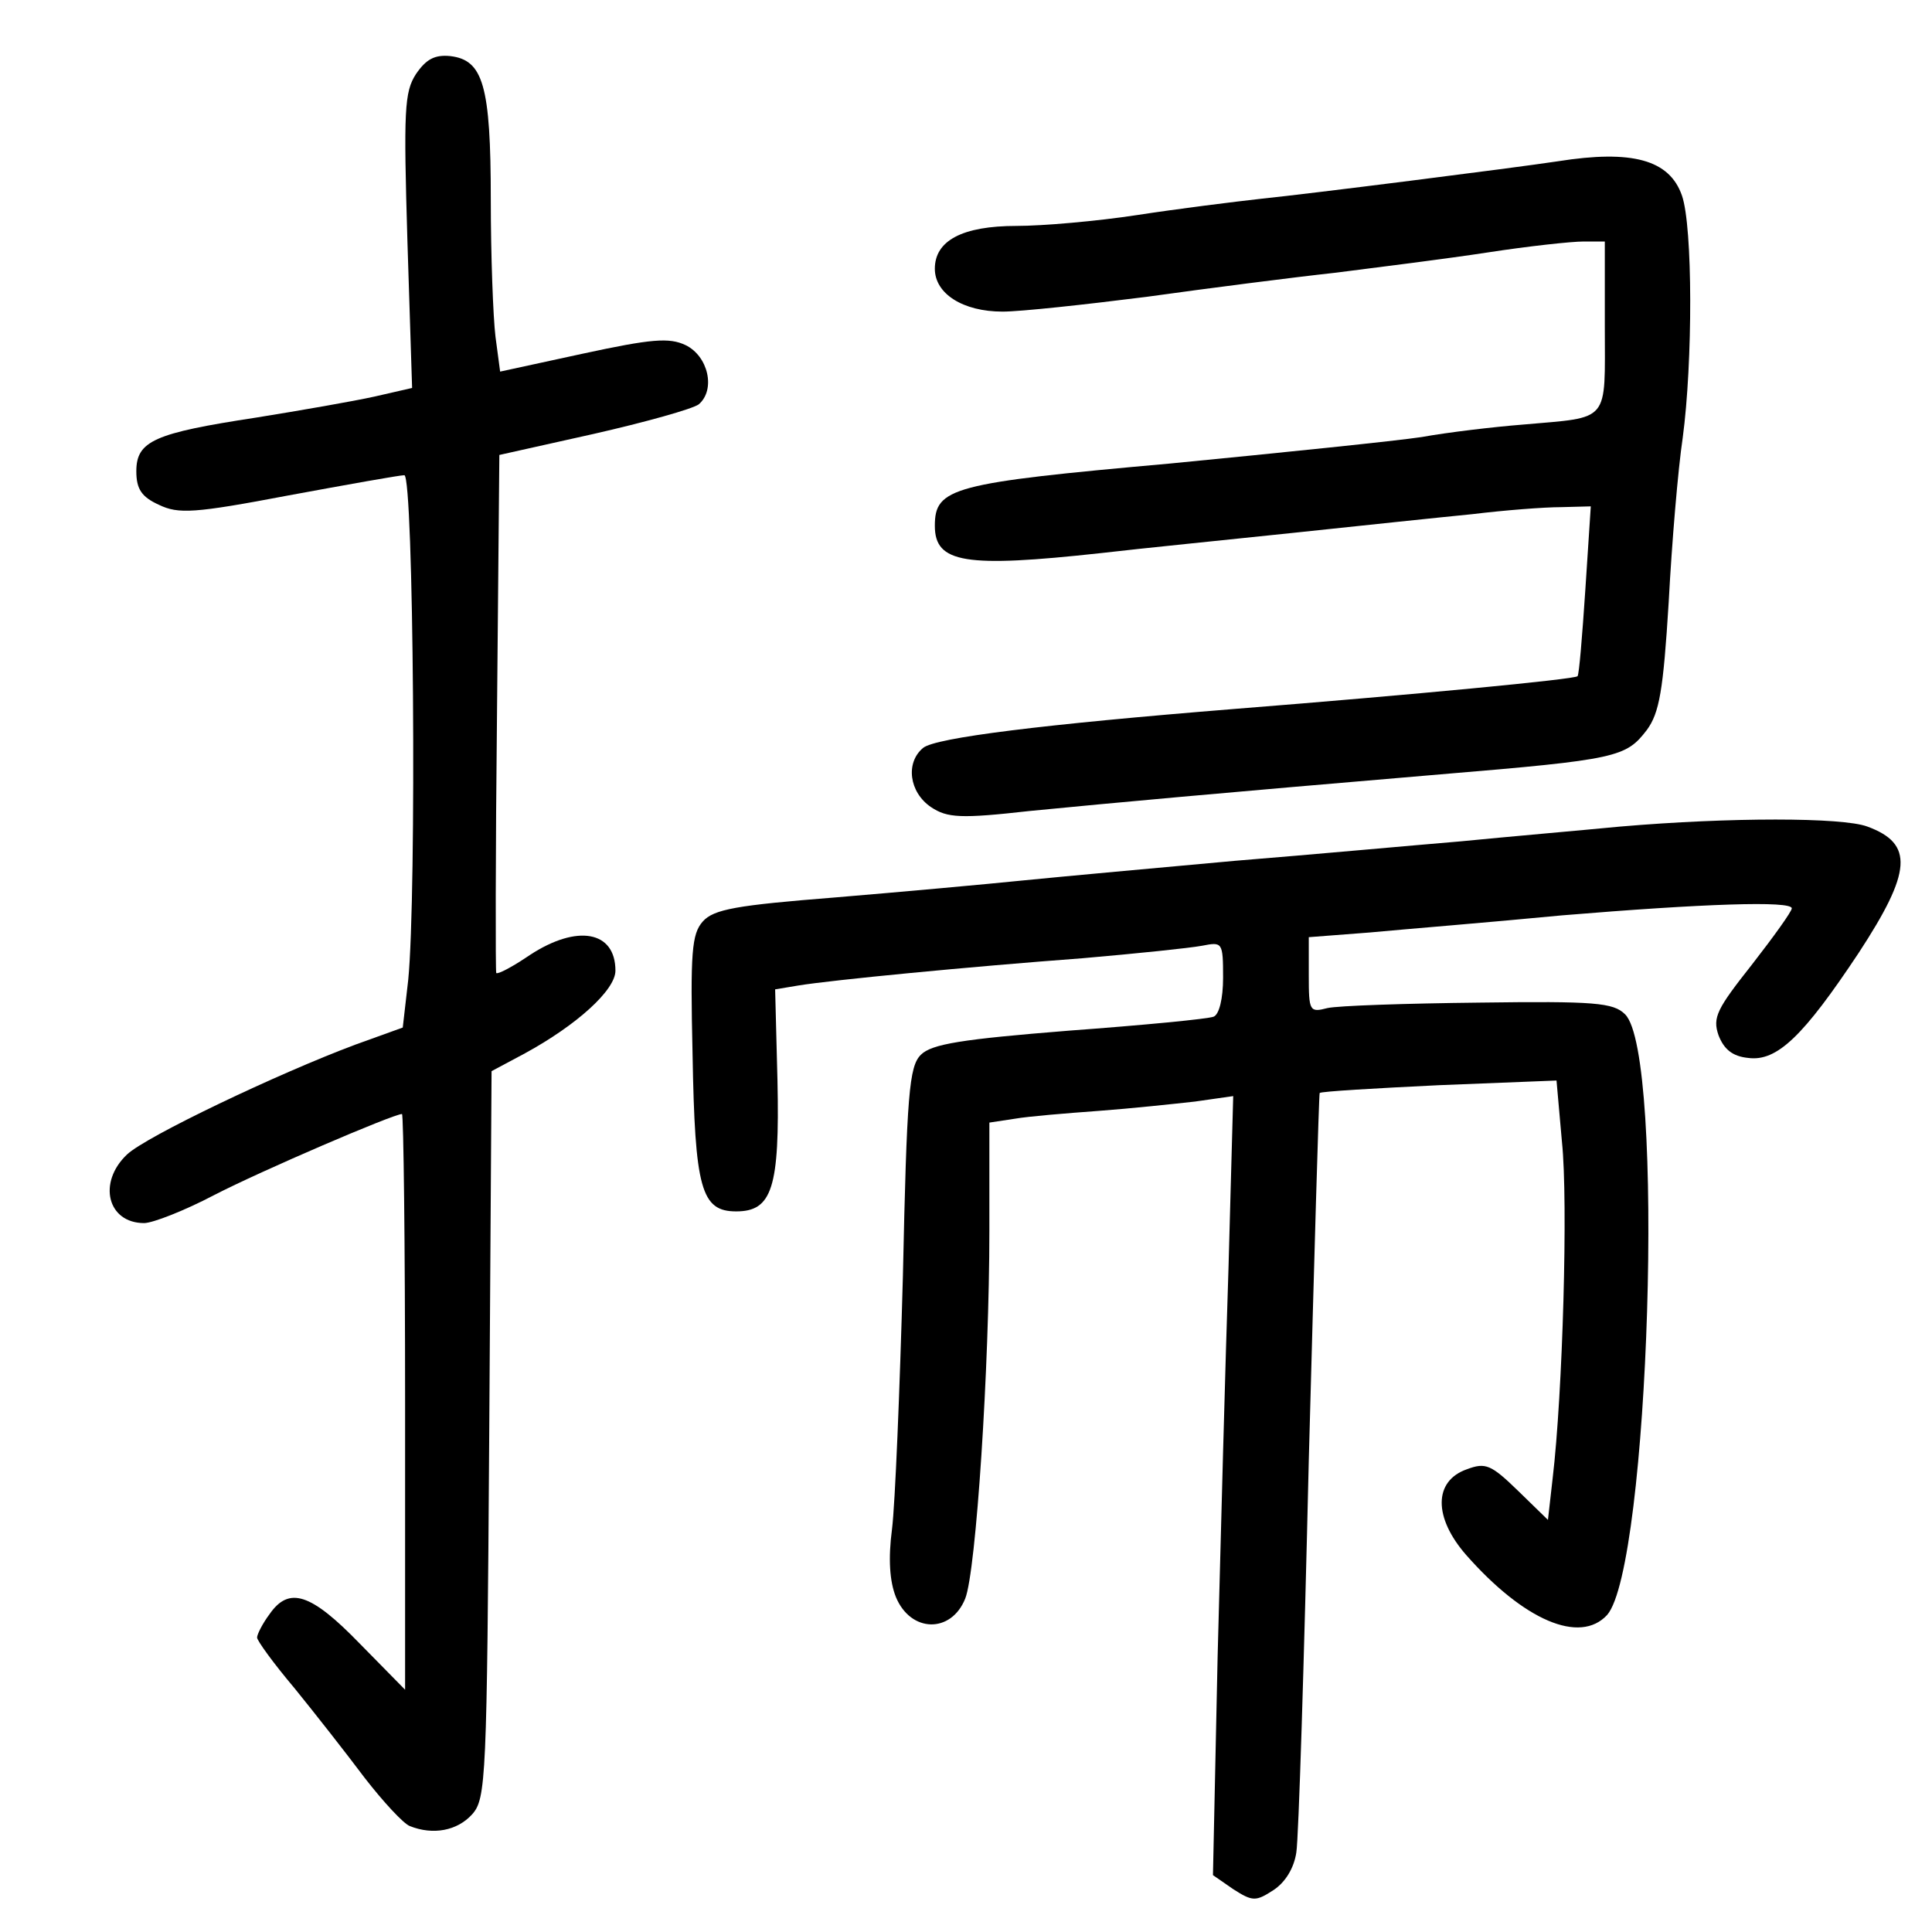 <?xml version="1.0" standalone="no"?>
<!DOCTYPE svg PUBLIC "-//W3C//DTD SVG 20010904//EN"
 "http://www.w3.org/TR/2001/REC-SVG-20010904/DTD/svg10.dtd">
<svg version="1.0" xmlns="http://www.w3.org/2000/svg"
 width="248pt" height="248pt" viewBox="0 0 248 248"
 preserveAspectRatio="xMidYMid meet">
<g transform="translate(0,248) scale(0.1,-0.1)"
fill="#000000" stroke="none">
<path d="M534 2385 c-15 -23 -16 -47 -11 -215 l6 -188 -48 -11 c-27 -6 -96
-18 -152 -27 -131 -20 -154 -30 -154 -69 0 -23 7 -33 29 -43 25 -12 45 -11
166 12 76 14 143 26 149 26 12 0 16 -538 5 -648 l-7 -61 -61 -22 c-99 -37
-269 -118 -293 -141 -38 -36 -25 -88 22 -88 11 0 52 16 90 36 60 31 230 104
241 104 2 0 4 -166 4 -370 l0 -369 -58 59 c-63 65 -91 74 -116 38 -9 -12 -16
-26 -16 -30 0 -4 21 -33 48 -65 26 -32 66 -83 90 -115 24 -31 50 -59 58 -62
30 -12 61 -6 80 15 18 20 19 45 22 488 l3 466 43 23 c66 36 116 81 116 106 0
51 -49 60 -110 20 -22 -15 -41 -25 -43 -23 -1 2 -1 153 1 335 l3 330 121 27
c66 15 127 32 135 38 22 19 12 62 -17 76 -21 10 -44 8 -132 -11 l-106 -23 -6
45 c-3 25 -6 104 -6 176 0 147 -10 179 -52 184 -20 2 -31 -4 -44 -23z"/>
<path d="M2000 2273 c-60 -9 -321 -42 -380 -48 -36 -4 -108 -13 -160 -21 -52
-8 -122 -14 -155 -14 -70 0 -105 -19 -105 -55 0 -32 36 -55 87 -55 23 0 106 9
185 19 79 11 188 25 243 31 55 7 143 18 195 26 52 8 107 14 123 14 l27 0 0
-109 c0 -125 8 -116 -105 -126 -38 -3 -97 -10 -130 -16 -33 -5 -179 -20 -323
-34 -280 -25 -302 -31 -302 -80 0 -48 39 -54 213 -35 51 6 162 17 247 26 85 9
189 20 230 24 41 5 92 9 114 9 l38 1 -7 -107 c-4 -60 -8 -109 -10 -111 -3 -4
-213 -24 -440 -42 -248 -20 -384 -37 -400 -50 -23 -19 -18 -57 10 -76 21 -14
38 -15 127 -5 113 11 232 22 527 47 228 19 238 22 265 57 16 22 21 50 28 164
4 76 12 171 18 211 13 97 13 271 -1 311 -16 46 -64 59 -159 44z"/>
<path d="M2080 1419 c-52 -5 -144 -13 -205 -19 -60 -5 -191 -17 -290 -25 -99
-9 -220 -20 -270 -25 -49 -5 -159 -15 -243 -22 -126 -10 -156 -15 -170 -31
-14 -16 -16 -39 -13 -170 3 -173 11 -202 56 -202 46 0 56 30 53 168 l-3 117
30 5 c43 7 218 24 365 35 69 6 137 13 153 16 26 5 27 5 27 -41 0 -27 -5 -47
-12 -50 -7 -3 -91 -11 -186 -18 -137 -11 -176 -17 -190 -31 -15 -15 -18 -50
-23 -284 -4 -147 -10 -293 -14 -325 -5 -38 -3 -67 5 -87 19 -46 71 -47 89 -2
14 35 31 298 31 472 l0 139 33 5 c17 3 66 7 107 10 41 3 97 9 124 12 l49 7 -6
-219 c-4 -120 -10 -346 -14 -500 l-6 -281 26 -18 c25 -16 29 -16 52 -1 15 10
26 28 29 48 3 18 10 245 16 503 7 259 13 471 14 472 2 2 70 6 153 10 l151 6 7
-79 c8 -76 1 -323 -12 -432 l-6 -53 -38 37 c-35 34 -42 37 -66 28 -43 -15 -43
-62 -1 -110 74 -84 146 -115 181 -77 54 62 75 720 23 771 -15 15 -39 17 -187
15 -94 -1 -182 -4 -195 -7 -23 -6 -24 -4 -24 42 l0 49 78 6 c42 4 154 13 247
22 181 15 295 19 295 9 0 -4 -23 -36 -51 -72 -45 -57 -51 -68 -43 -91 7 -18
18 -27 38 -29 37 -5 71 28 142 135 68 104 71 140 11 162 -32 12 -177 12 -317
0z"/>
</g>
</svg>
